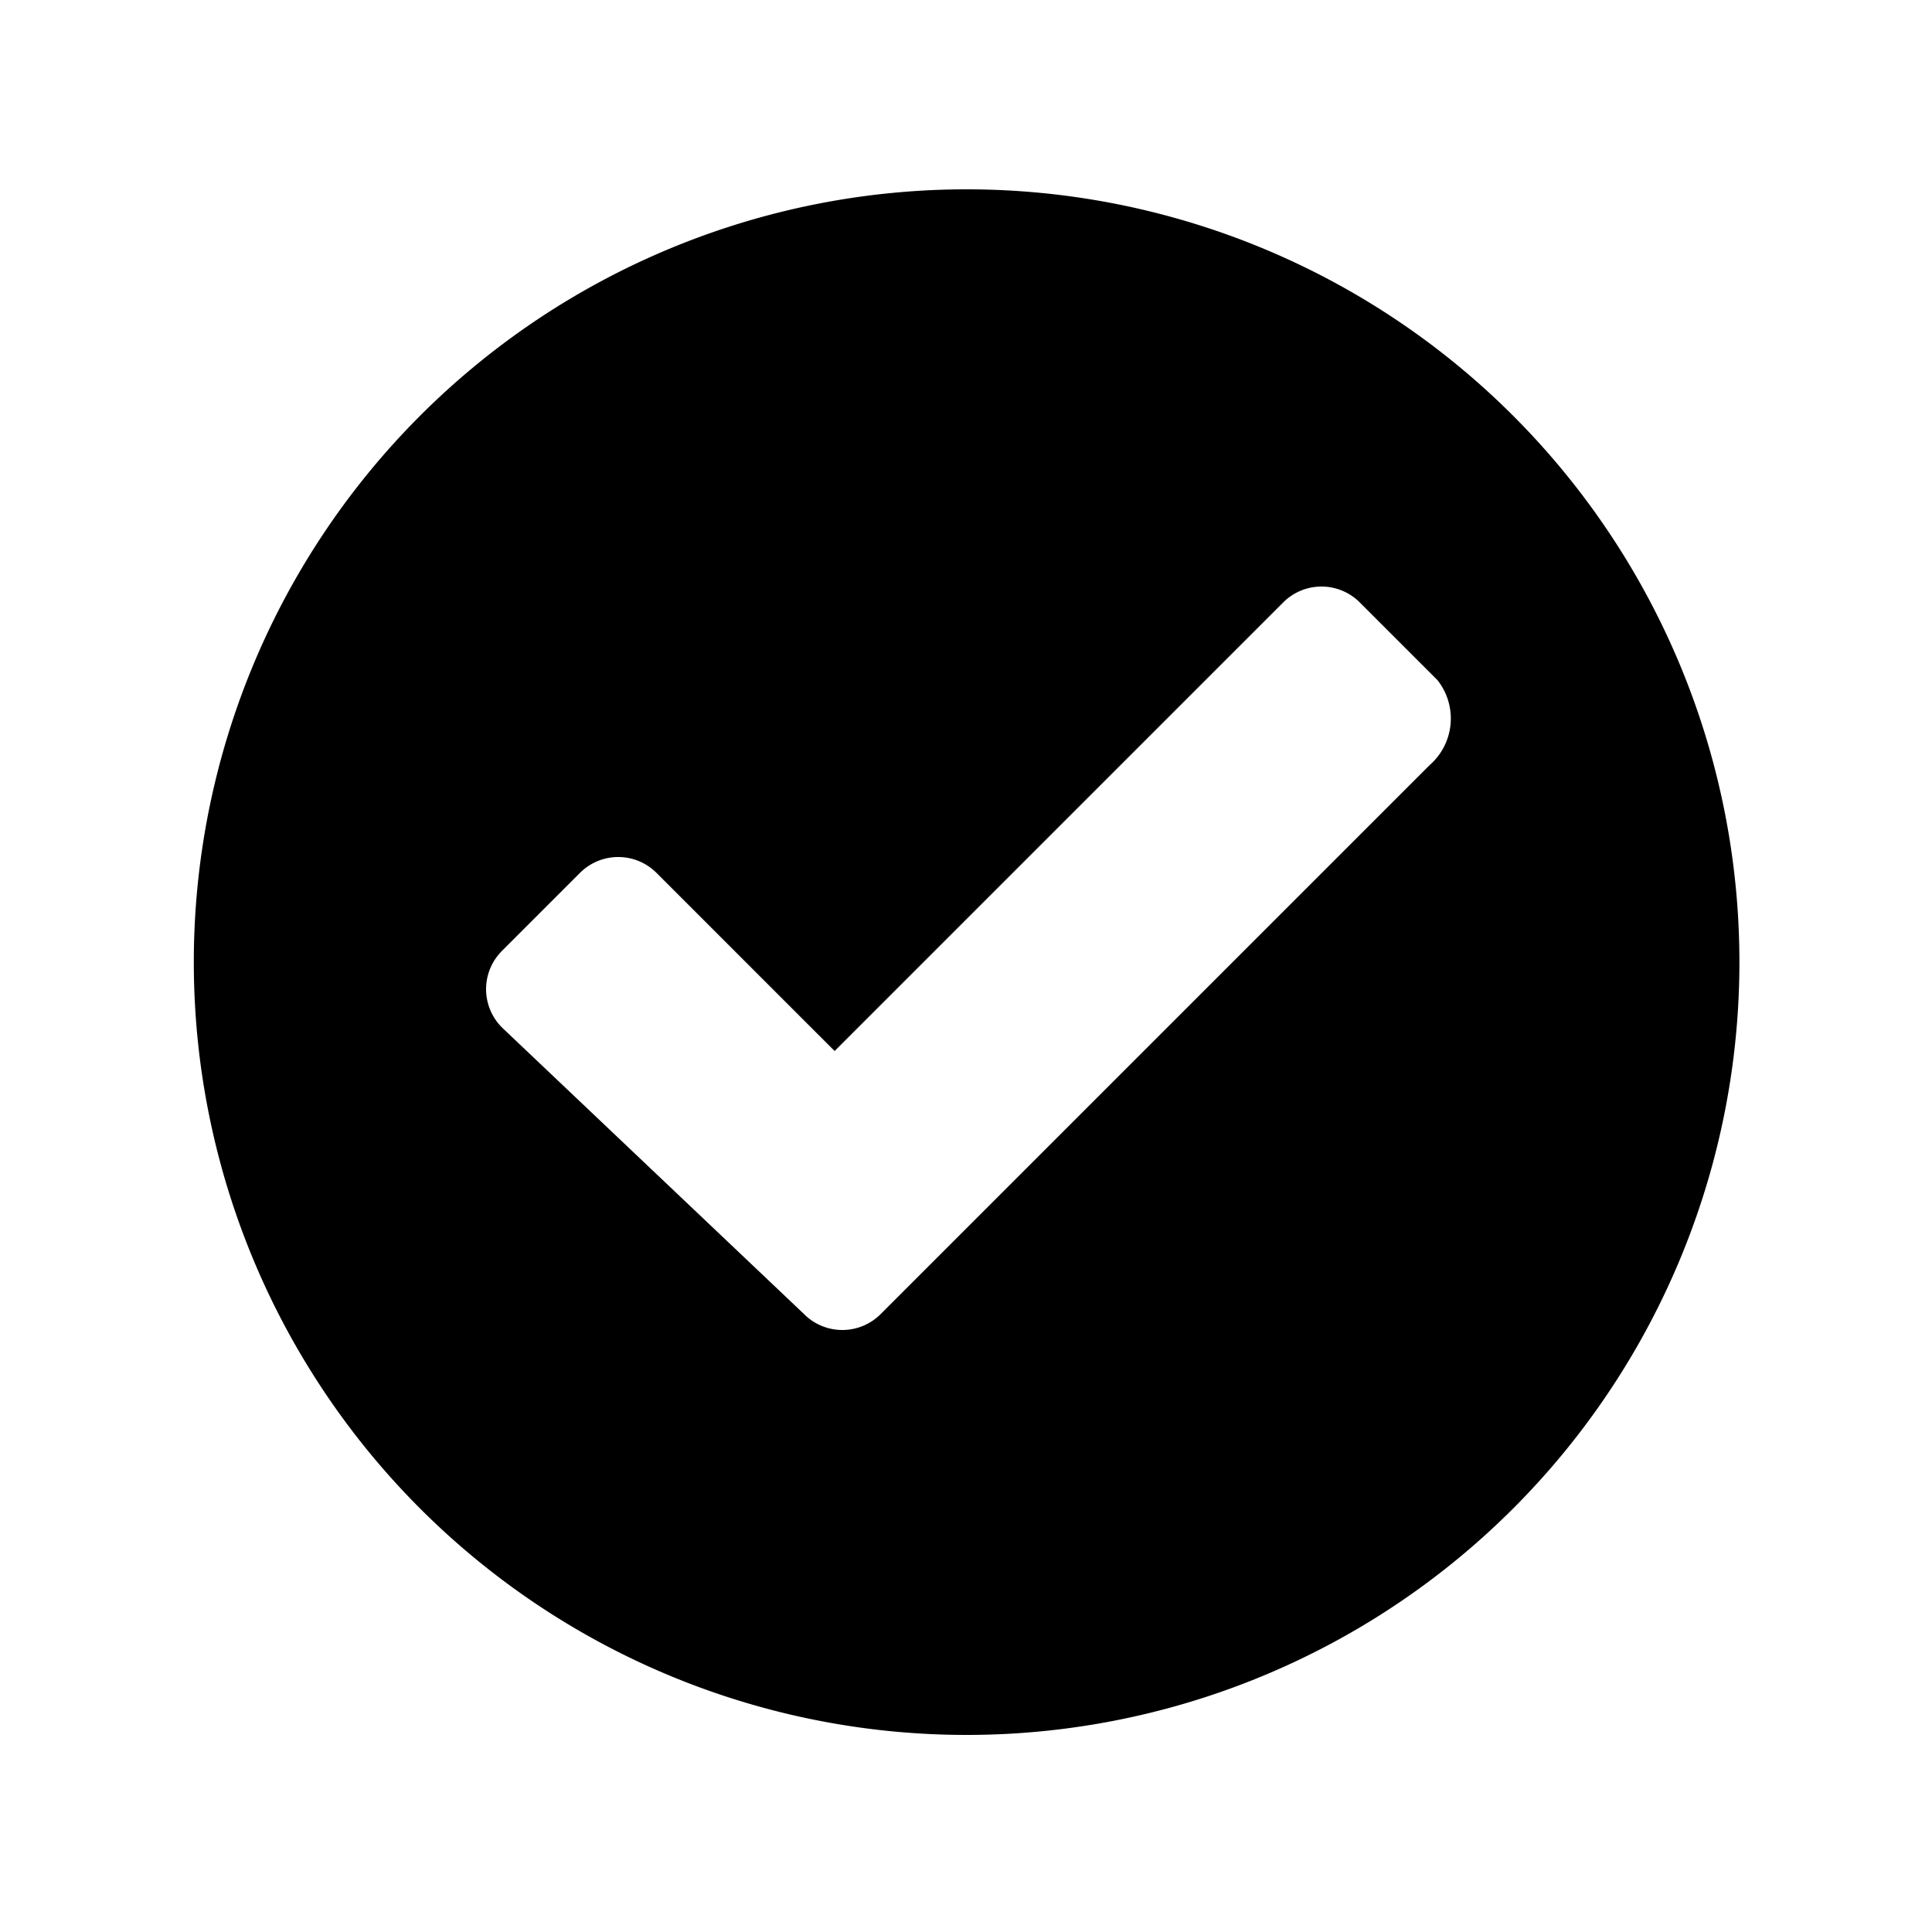 <?xml version="1.0" encoding="utf-8"?>
<svg version="1.1" x="0" y="0" width="100%" height="100%" xmlns="http://www.w3.org/2000/svg" xmlns:xlink="http://www.w3.org/1999/xlink" viewBox="0 0 25 25" class="c-icon">
   <path d="M19.6,5.4a10,10,0,1,0,0,14.1A10,10,0,0,0,19.6,5.4Zm-1,4.4-7.2,7.2a.7.7,0,0,1-1,0L6.5,13.3a.7.7,0,0,1,0-1l1-1a.7.7,0,0,1,1,0l2.3,2.3,5.8-5.8a.7.7,0,0,1,1,0l1,1A.8.8,0,0,1,18.5,9.9Z"/>
</svg>
